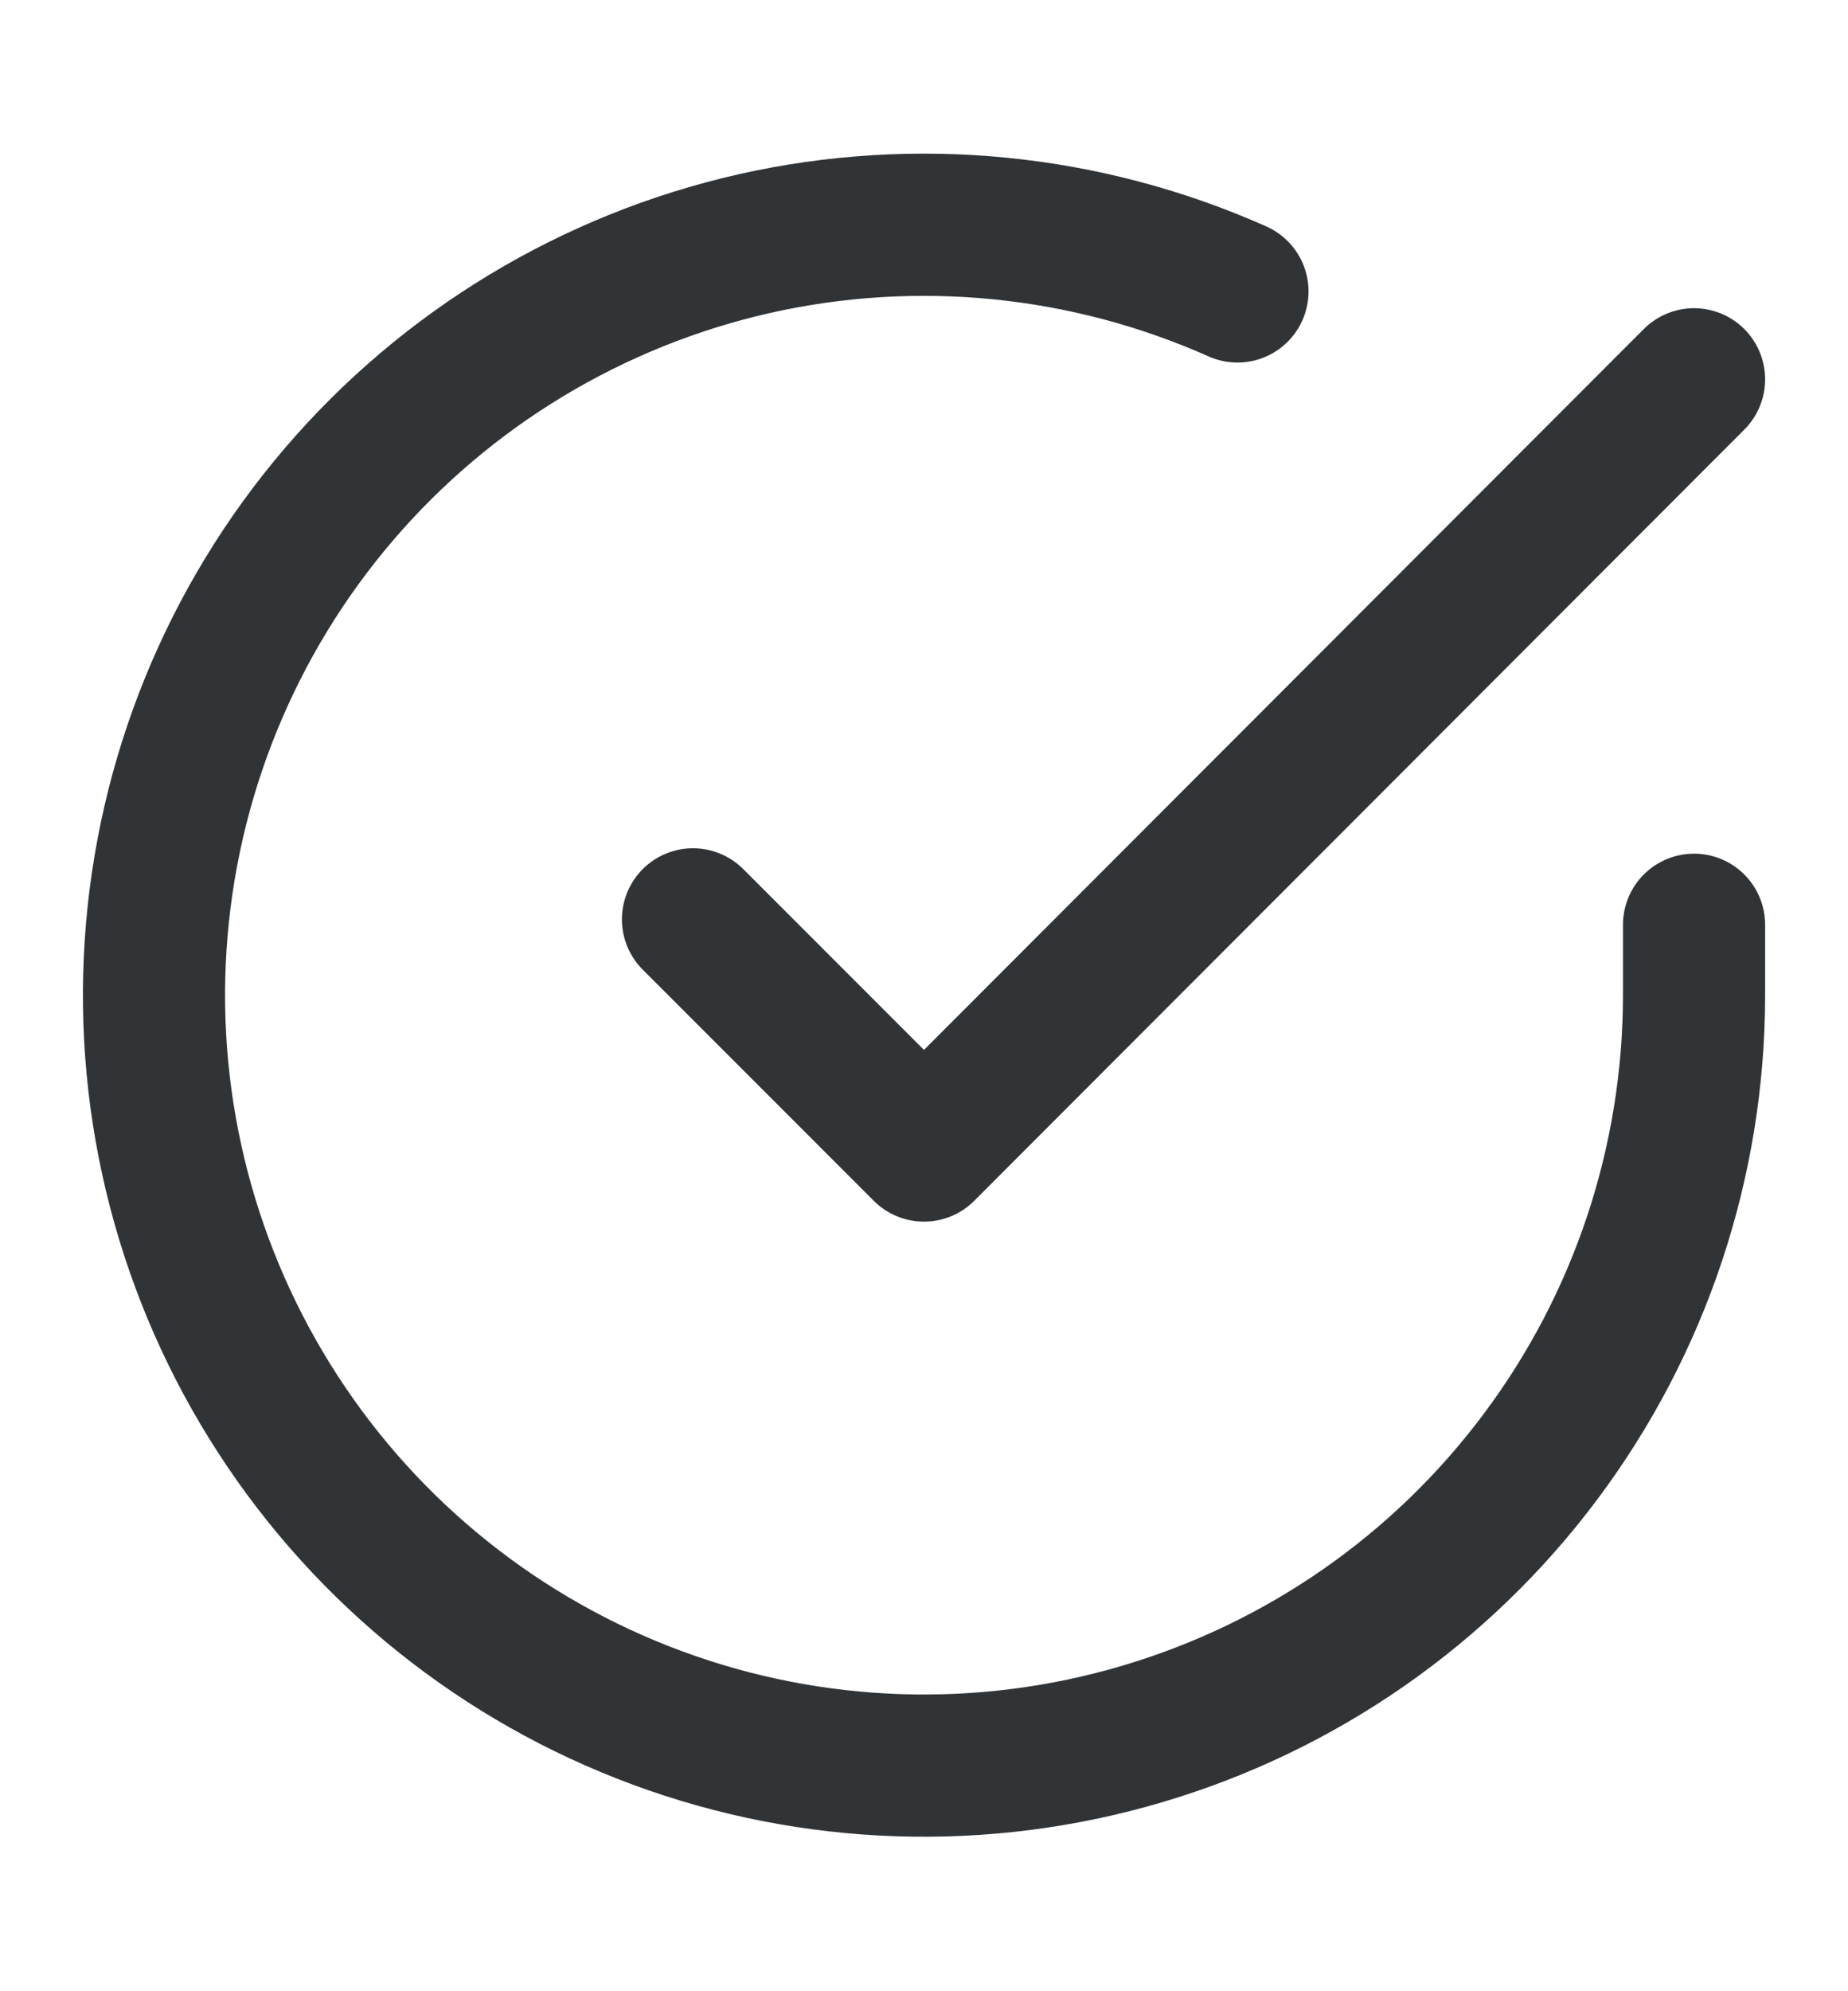 <svg width="13" height="14" viewBox="0 0 13 14" fill="none" xmlns="http://www.w3.org/2000/svg">
<path d="M11.917 6.502V7C11.916 8.168 11.538 9.305 10.838 10.24C10.139 11.176 9.156 11.86 8.036 12.191C6.916 12.523 5.718 12.483 4.623 12.078C3.527 11.673 2.592 10.925 1.956 9.945C1.32 8.965 1.018 7.806 1.095 6.641C1.172 5.475 1.623 4.366 2.382 3.478C3.141 2.59 4.167 1.971 5.306 1.713C6.446 1.456 7.638 1.574 8.705 2.049M11.917 2.667L6.5 8.089L4.875 6.464" stroke="#303437" stroke-linecap="round" stroke-linejoin="round"/>
</svg>
